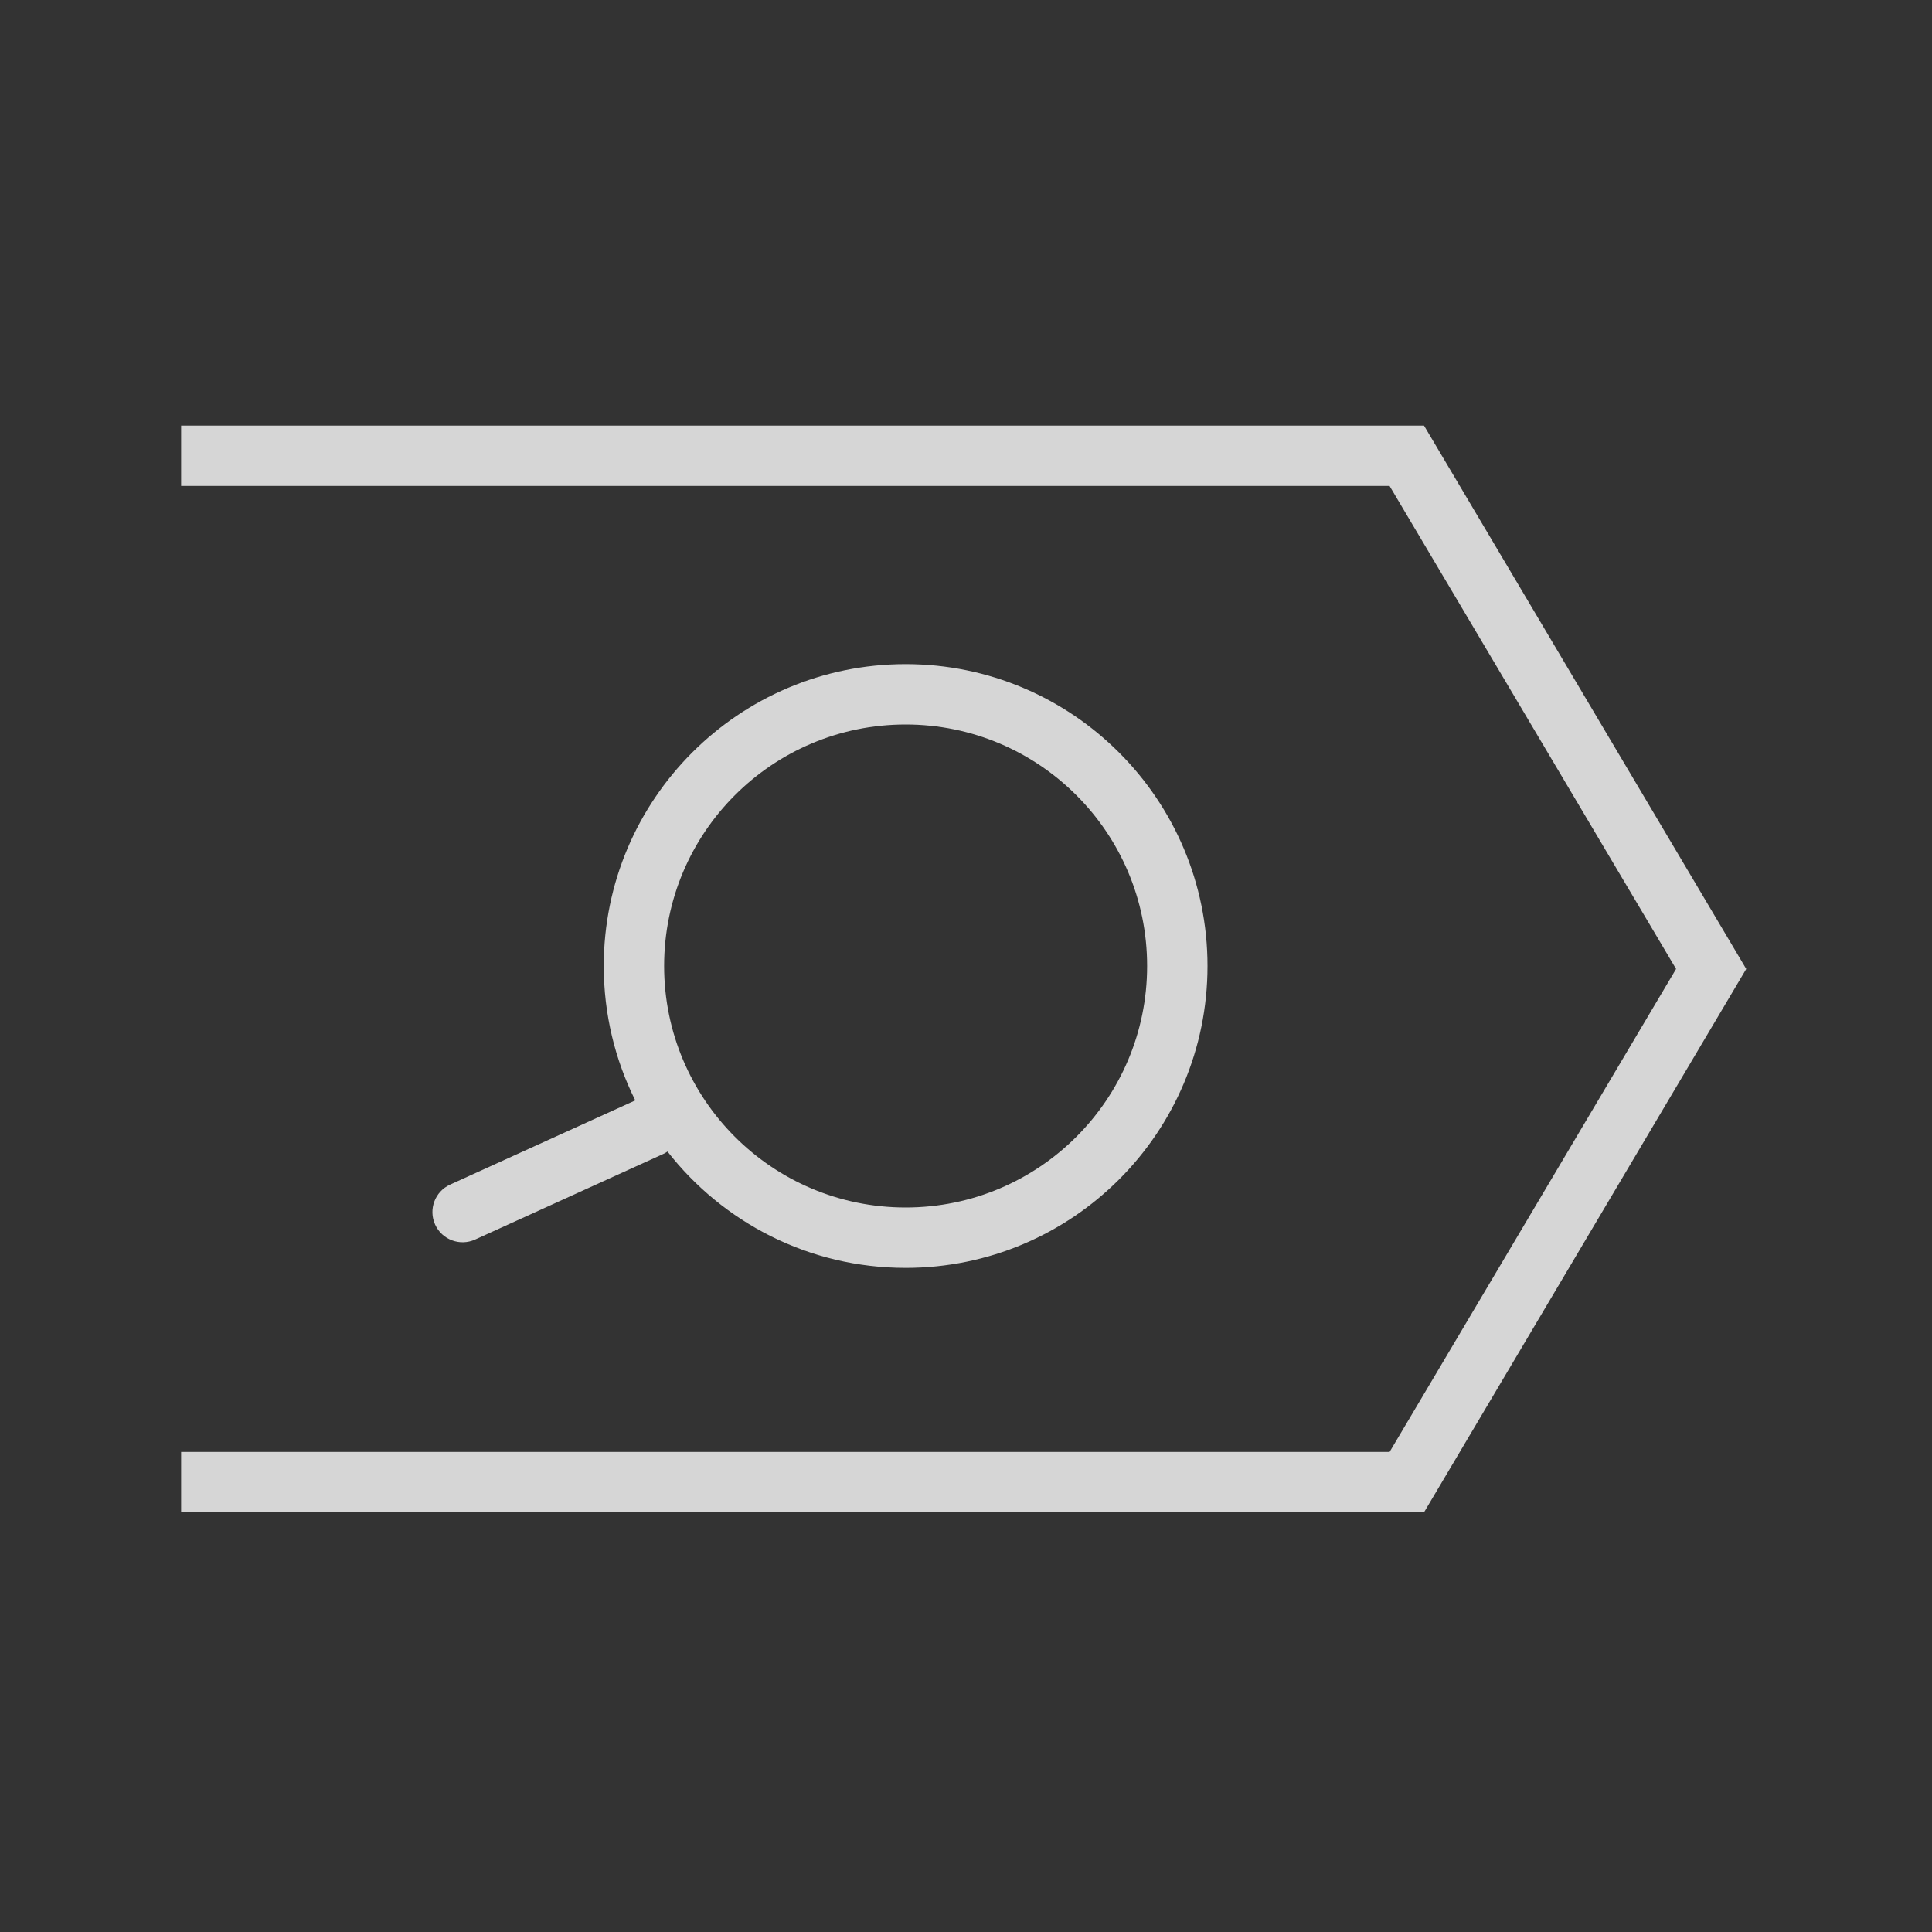 <svg width="32" height="32" viewBox="0 0 32 32" fill="none" xmlns="http://www.w3.org/2000/svg">
<rect x="0" y="0" width="32" height="32" fill="#333333" stroke="none"/>
<g id="&#230;&#159;&#165;&#230;&#137;&#190;_icon">
<g id="Union" opacity="0.8">
<path d="M23.586 25.049H3V24.049H23.016L27.761 16.049L23.016 8.049H3V7.049H23.586L28.923 16.049L23.586 25.049Z" fill="white"/>
<path fill-rule="evenodd" clip-rule="evenodd" d="M15 21C17.761 21 20 18.762 20 16C20 13.239 17.761 11 15 11C12.239 11 10 13.239 10 16C10 16.8 10.188 17.556 10.522 18.226L7.455 19.621C7.204 19.735 7.093 20.032 7.207 20.283C7.321 20.534 7.618 20.645 7.869 20.531L10.978 19.117C11.006 19.105 11.032 19.09 11.056 19.073C11.971 20.246 13.397 21 15 21ZM15 20C17.209 20 19 18.209 19 16C19 13.791 17.209 12 15 12C12.791 12 11 13.791 11 16C11 18.209 12.791 20 15 20Z" fill="white"/>
</g>
</g>
</svg>
